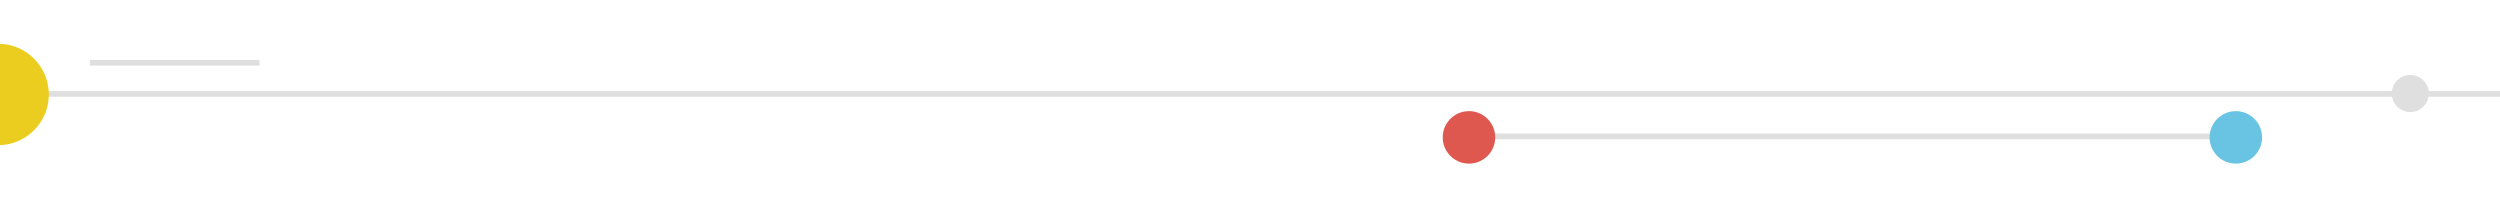 <svg id="Layer_1" data-name="Layer 1" xmlns="http://www.w3.org/2000/svg" viewBox="0 0 1318 109"><defs><style>.cls-1{fill:none;stroke:#dfdfdf;stroke-miterlimit:10;stroke-width:3px;}.cls-2{fill:#dfdfdf;}.cls-3{fill:#69c3e2;}.cls-4{fill:#df5850;}.cls-5{fill:#eacd1f;}</style></defs><title>title-bg</title><line class="cls-1" x1="47.4" y1="33.09" x2="136.83" y2="33.09"/><line class="cls-1" x1="17.07" y1="49.53" x2="1318.06" y2="49.53"/><circle class="cls-2" cx="1270.71" cy="49.29" r="9.77"/><line class="cls-1" x1="785" y1="71.91" x2="1178.73" y2="71.91"/><circle class="cls-3" cx="1178.73" cy="72.42" r="13.84"/><circle class="cls-4" cx="774.44" cy="72.42" r="13.84"/><path class="cls-5" d="M0,23.1V76.51a26.72,26.72,0,0,0,25.73-26.7A26.72,26.72,0,0,0,0,23.1Z"/></svg>